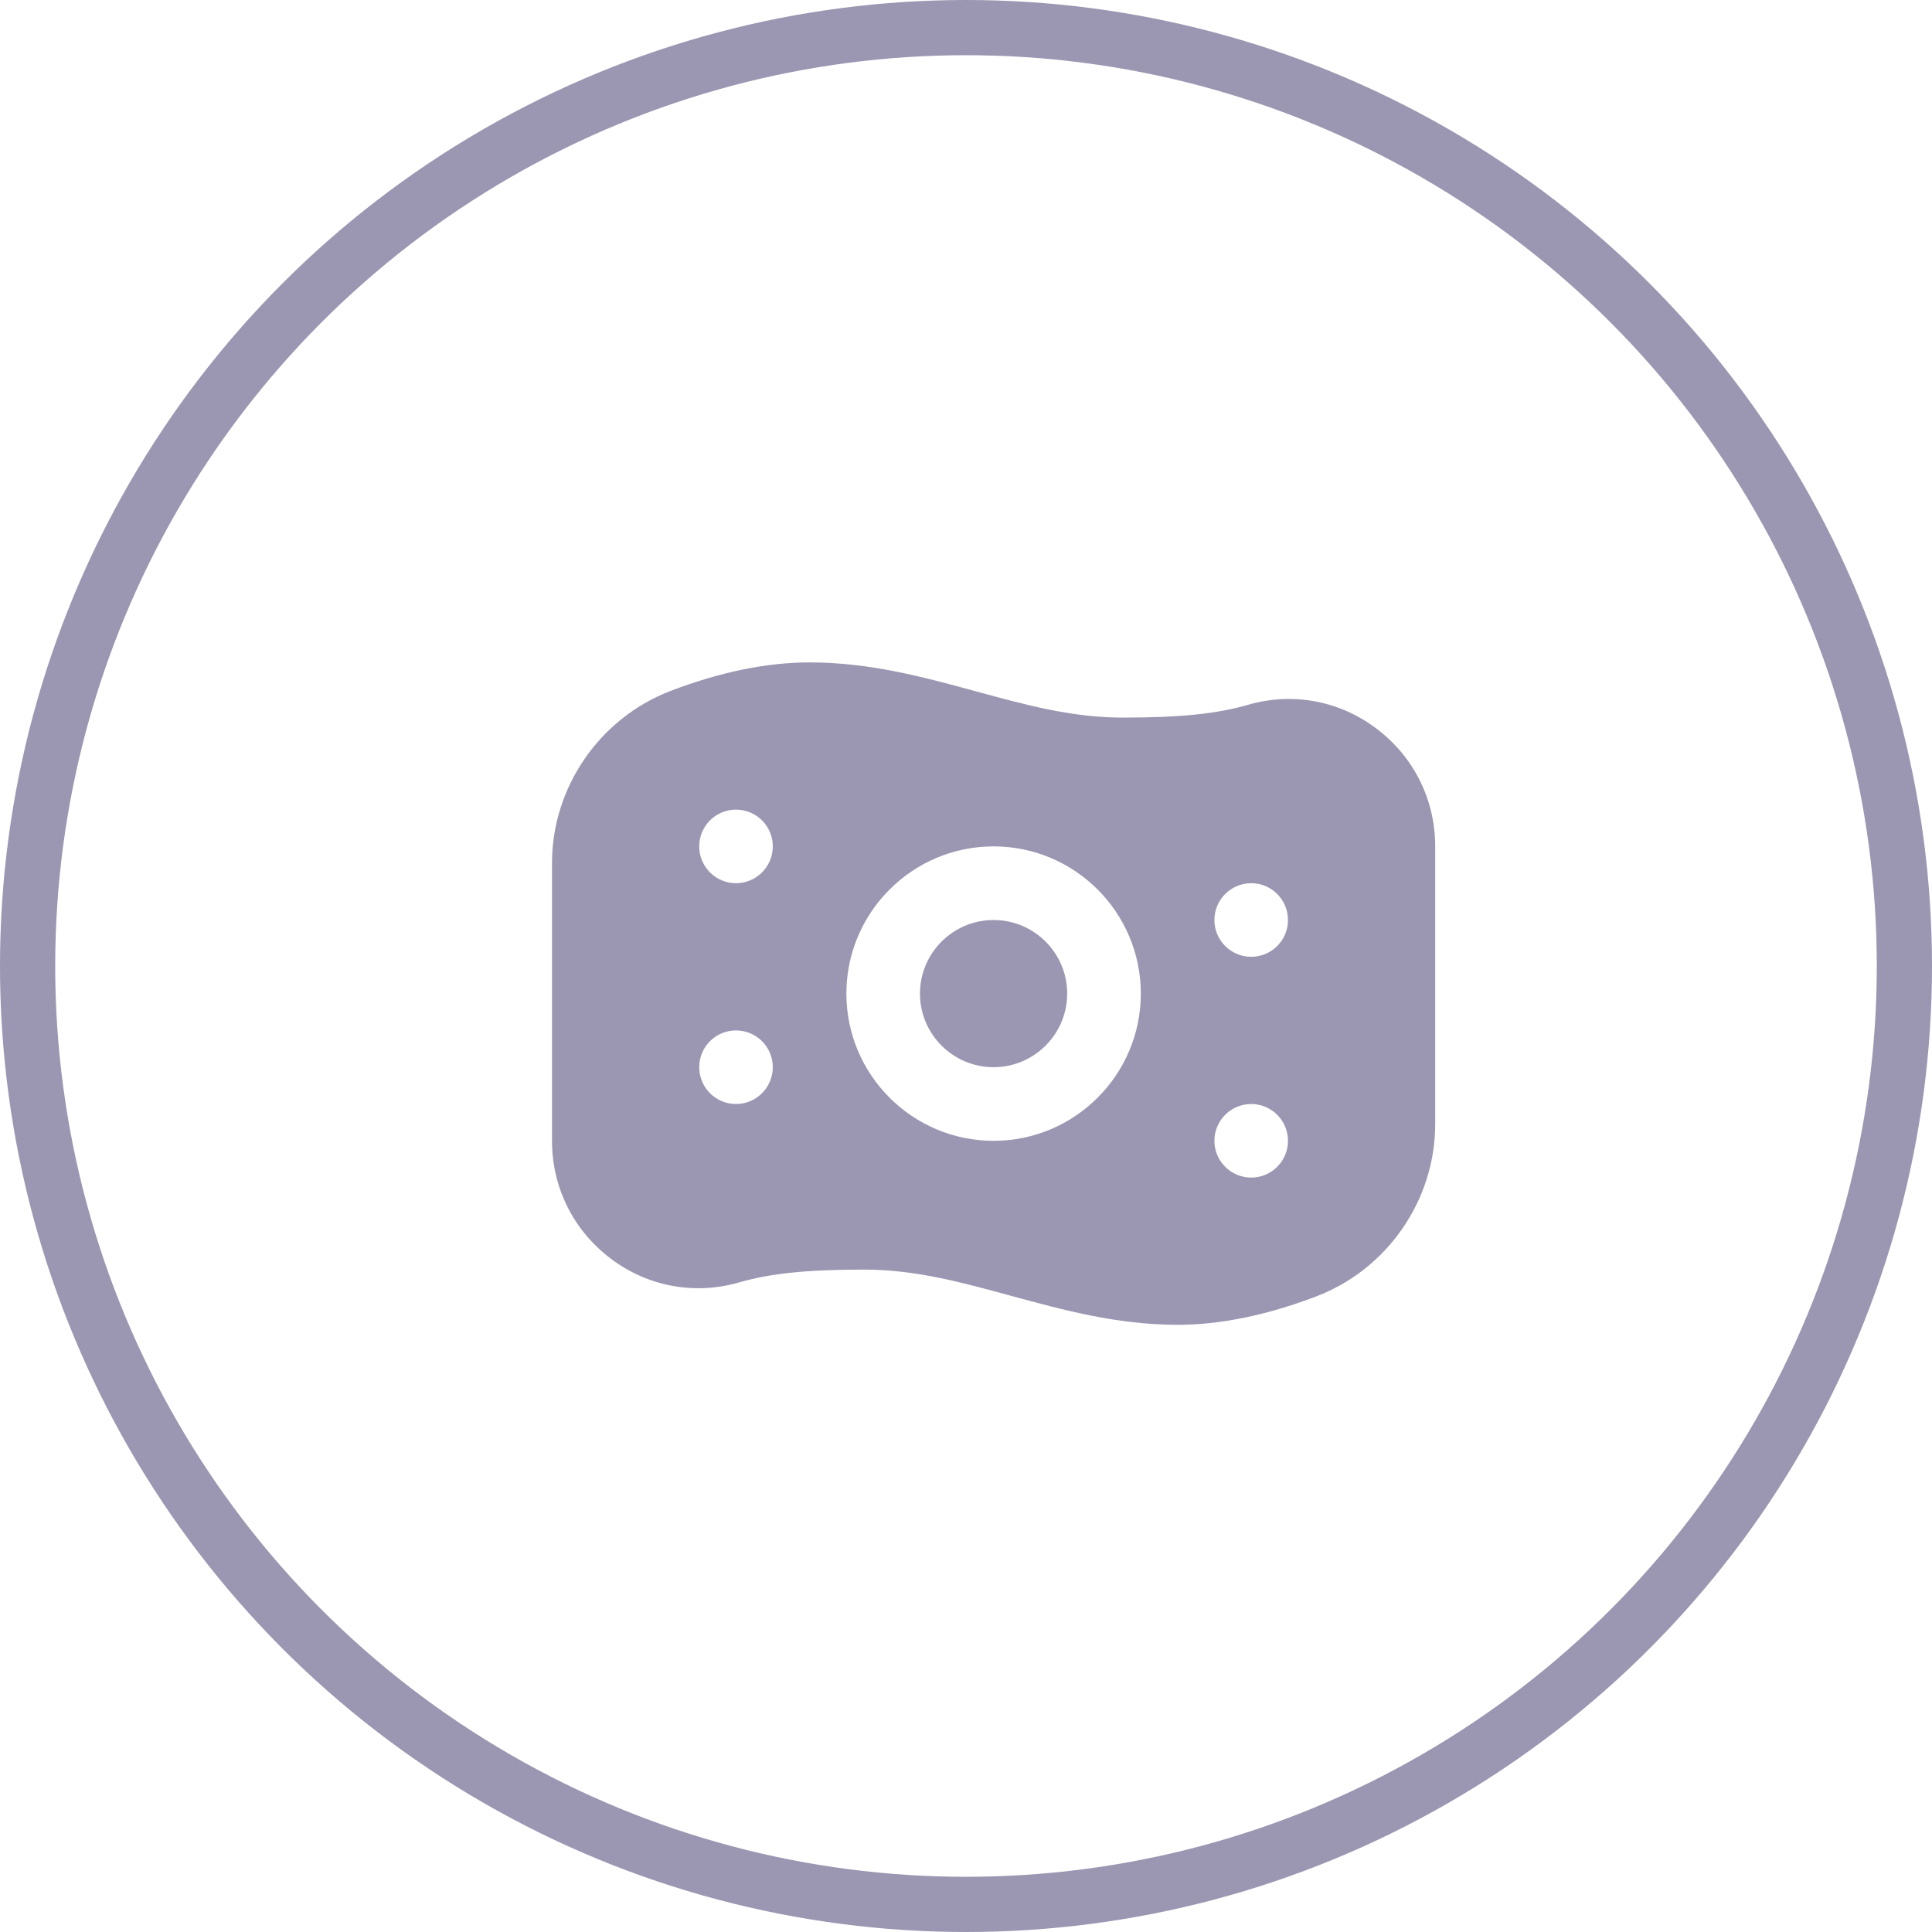 <svg width="35" height="35" viewBox="0 0 35 35" fill="none" xmlns="http://www.w3.org/2000/svg">
<circle cx="17.5" cy="17.5" r="17" stroke="#9B96B1"/>
<g clip-path="url(#clip0_3501_2414)">
<path d="M19.333 18C19.333 18.735 18.735 19.333 17.999 19.333C17.264 19.333 16.666 18.735 16.666 18C16.666 17.265 17.264 16.667 17.999 16.667C18.735 16.667 19.333 17.265 19.333 18ZM26 20.365C26 21.741 25.133 22.995 23.844 23.486C22.95 23.827 22.105 24 21.332 24C20.243 24 19.267 23.734 18.323 23.477C17.425 23.231 16.577 23 15.666 23C14.619 23 13.958 23.067 13.387 23.233C12.583 23.464 11.737 23.308 11.067 22.803C10.389 22.293 10 21.515 10 20.667V15.635C10 14.259 10.866 13.005 12.155 12.514C13.049 12.173 13.895 12 14.667 12C15.757 12 16.732 12.266 17.676 12.523C18.575 12.769 19.423 13 20.333 13C21.38 13 22.041 12.933 22.613 12.767C23.418 12.536 24.263 12.692 24.933 13.197C25.611 13.707 26 14.485 26 15.333V20.365ZM14 19.333C14 18.965 13.701 18.667 13.333 18.667C12.965 18.667 12.667 18.965 12.667 19.333C12.667 19.701 12.965 20 13.333 20C13.701 20 14 19.701 14 19.333ZM14 15.333C14 14.965 13.701 14.667 13.333 14.667C12.965 14.667 12.667 14.965 12.667 15.333C12.667 15.701 12.965 16 13.333 16C13.701 16 14 15.701 14 15.333ZM20.667 18C20.667 16.529 19.471 15.333 18 15.333C16.529 15.333 15.333 16.529 15.333 18C15.333 19.471 16.529 20.667 18 20.667C19.471 20.667 20.667 19.471 20.667 18ZM23.333 20.667C23.333 20.299 23.035 20 22.667 20C22.299 20 22 20.299 22 20.667C22 21.035 22.299 21.333 22.667 21.333C23.035 21.333 23.333 21.035 23.333 20.667ZM23.333 16.667C23.333 16.299 23.035 16 22.667 16C22.299 16 22 16.299 22 16.667C22 17.035 22.299 17.333 22.667 17.333C23.035 17.333 23.333 17.035 23.333 16.667Z" fill="#9B96B1"/>
</g>
<defs>
<clipPath id="clip0_3501_2414">
<rect width="16" height="16" fill="white" transform="translate(10 10)"/>
</clipPath>
</defs>
</svg>
